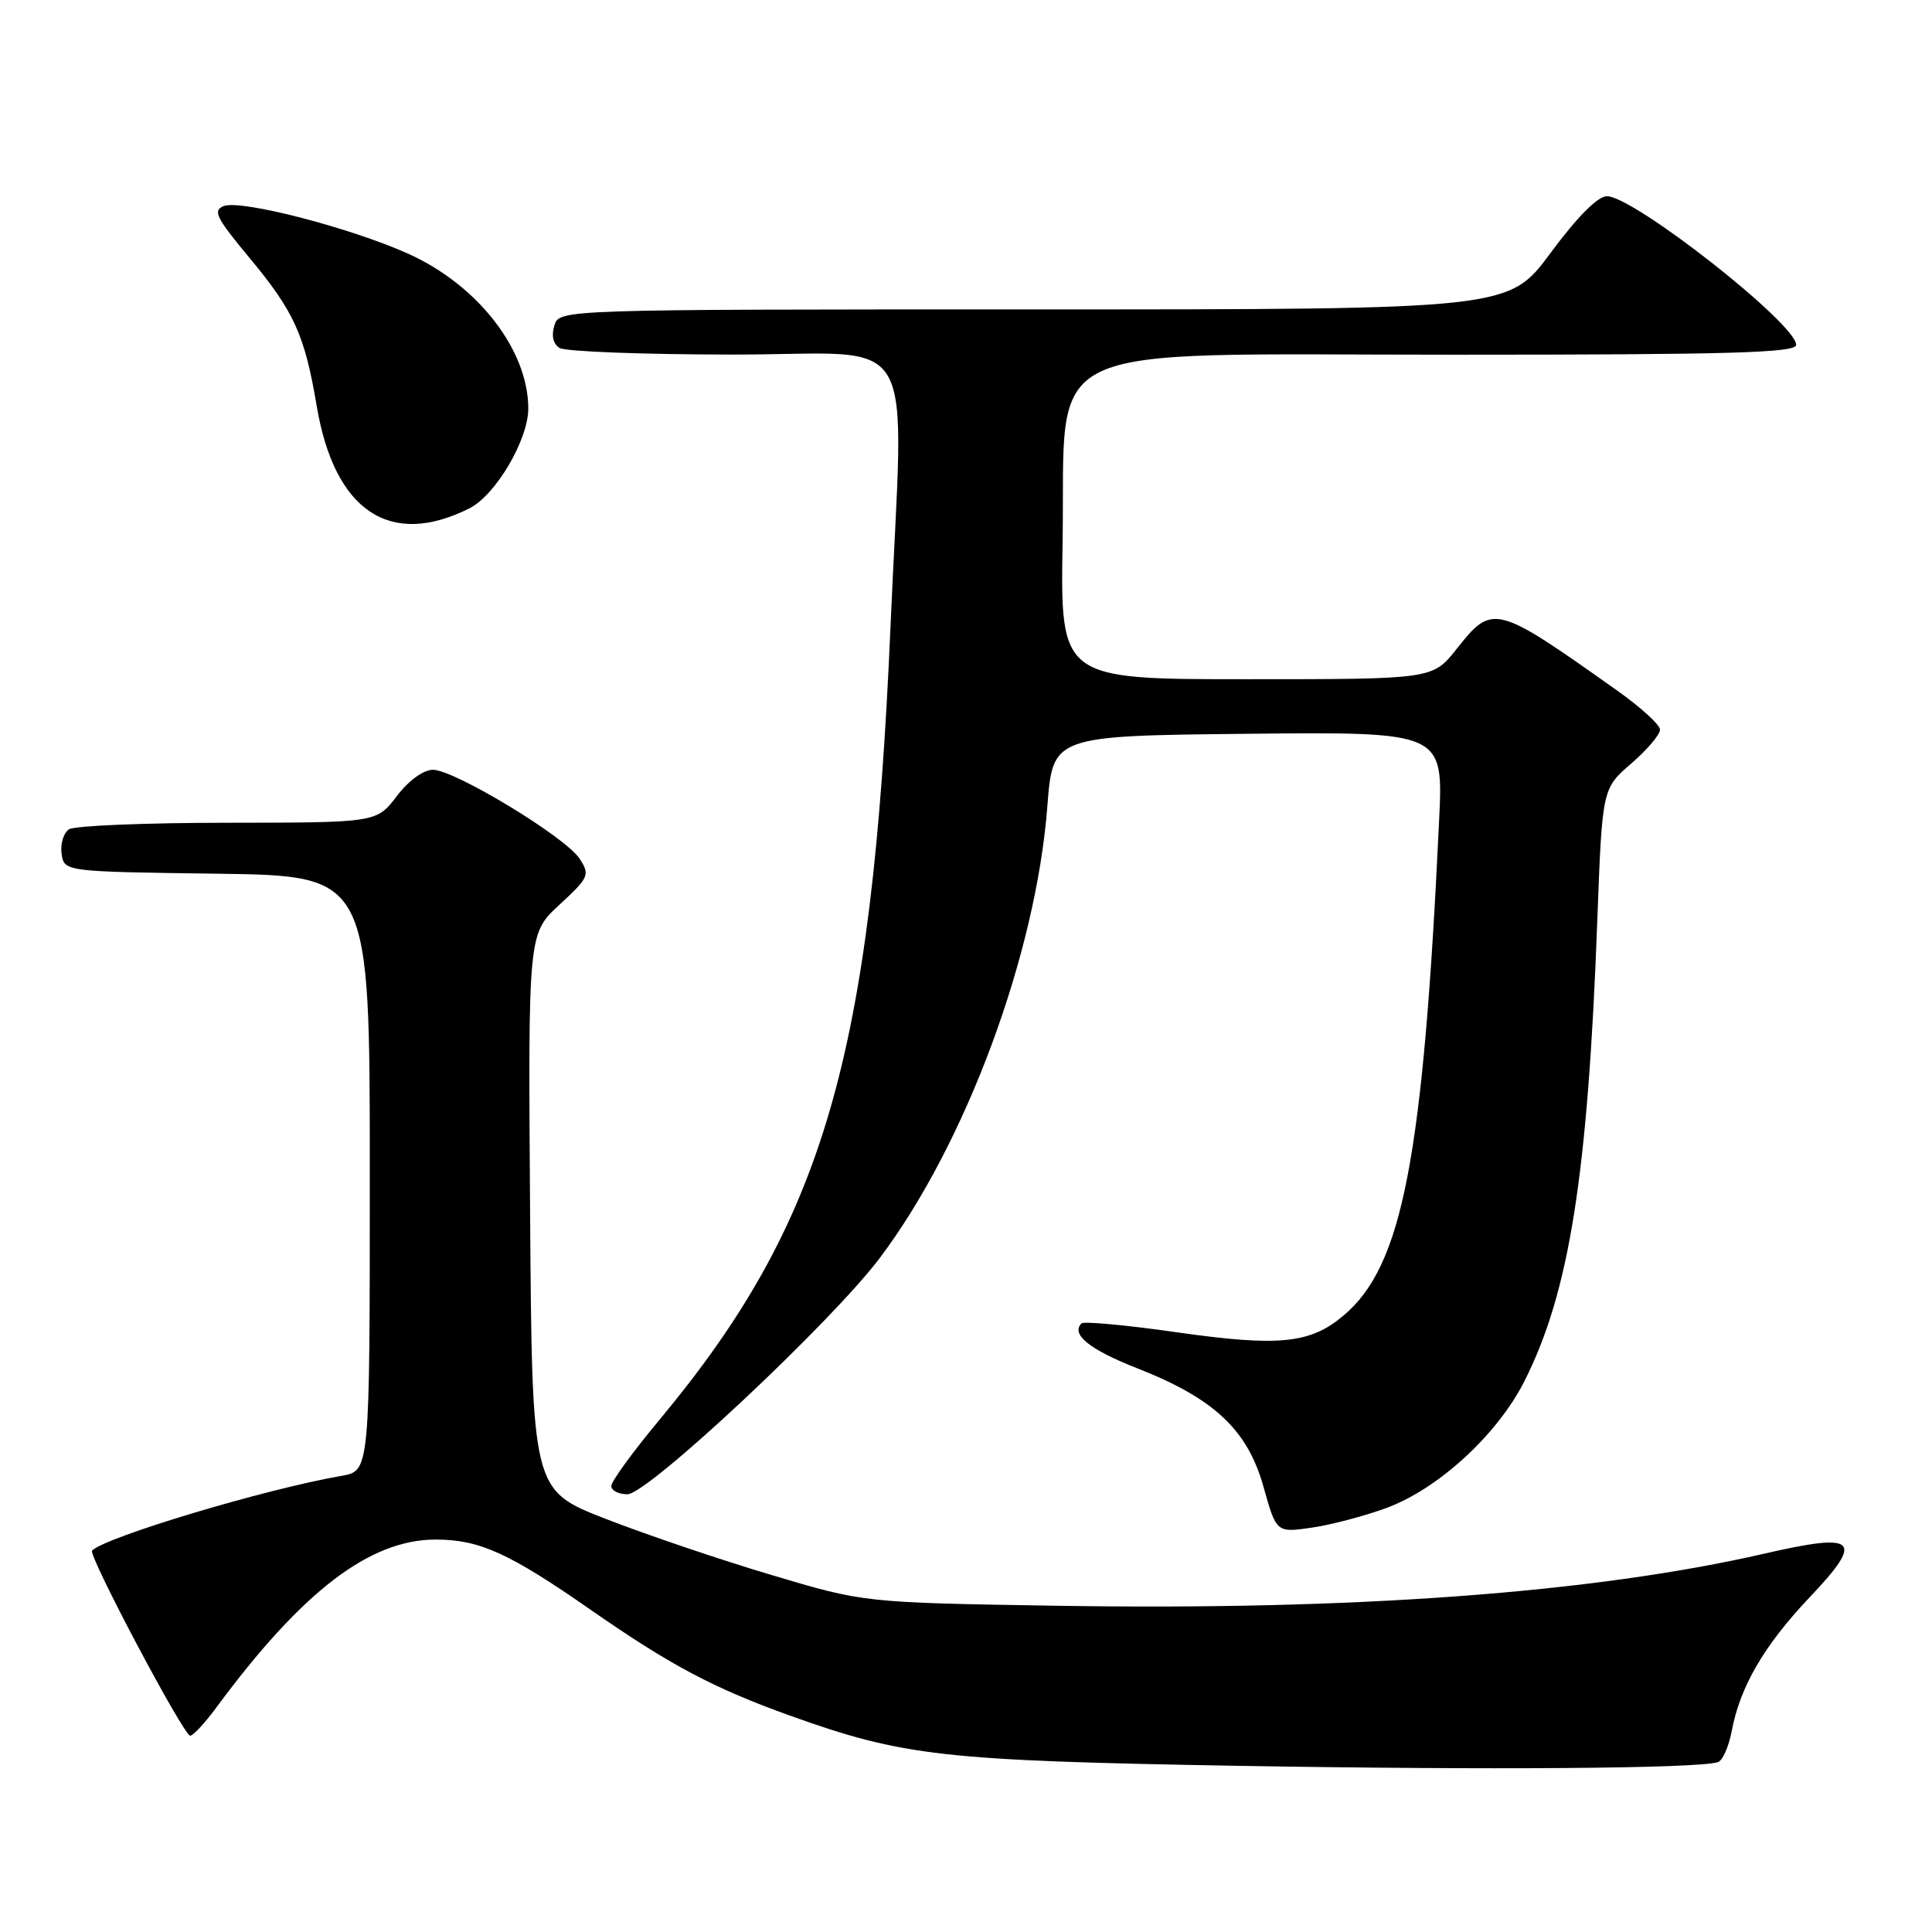 <?xml version="1.0" encoding="UTF-8" standalone="no"?>
<!DOCTYPE svg PUBLIC "-//W3C//DTD SVG 1.1//EN" "http://www.w3.org/Graphics/SVG/1.1/DTD/svg11.dtd" >
<svg xmlns="http://www.w3.org/2000/svg" xmlns:xlink="http://www.w3.org/1999/xlink" version="1.1" viewBox="0 0 256 256">
 <g >
 <path fill="currentColor"
d=" M 227.62 233.50 C 228.24 233.31 229.07 231.46 229.46 229.38 C 230.56 223.50 233.75 218.03 239.76 211.68 C 247.08 203.96 246.14 203.03 233.81 205.86 C 211.13 211.07 179.44 213.41 140.00 212.77 C 114.50 212.36 114.50 212.36 102.21 208.69 C 95.45 206.68 85.55 203.32 80.21 201.24 C 70.50 197.45 70.50 197.45 70.24 160.58 C 69.98 123.72 69.98 123.72 74.13 119.88 C 78.05 116.26 78.20 115.93 76.80 113.78 C 74.95 110.92 60.24 102.01 57.37 102.00 C 56.11 102.00 54.15 103.42 52.57 105.50 C 49.90 109.00 49.90 109.00 30.20 109.02 C 19.36 109.02 9.90 109.41 9.16 109.88 C 8.43 110.34 7.98 111.80 8.16 113.11 C 8.50 115.50 8.50 115.50 28.75 115.77 C 49.00 116.04 49.00 116.04 49.00 155.48 C 49.00 194.91 49.00 194.91 45.25 195.56 C 35.25 197.28 14.02 203.64 12.20 205.46 C 11.64 206.03 24.33 229.98 25.20 229.99 C 25.58 230.00 27.15 228.31 28.67 226.25 C 40.05 210.84 48.99 204.00 57.73 204.00 C 63.54 204.00 67.46 205.78 78.33 213.35 C 88.83 220.65 94.55 223.69 104.63 227.31 C 119.71 232.72 124.85 233.30 164.00 233.98 C 197.34 234.55 224.79 234.35 227.62 233.50 Z  M 183.70 199.82 C 190.62 197.26 198.42 190.09 202.00 183.00 C 207.95 171.21 210.40 155.72 211.65 122.00 C 212.30 104.50 212.30 104.50 216.15 101.17 C 218.27 99.34 219.98 97.32 219.96 96.67 C 219.94 96.03 217.39 93.70 214.28 91.50 C 198.12 80.04 197.79 79.95 193.00 86.00 C 189.83 90.00 189.83 90.00 165.17 90.00 C 140.50 90.00 140.50 90.00 140.80 71.75 C 141.23 44.73 136.48 47.00 192.70 47.00 C 229.27 47.00 238.00 46.75 238.00 45.70 C 238.00 42.89 216.49 26.00 212.92 26.00 C 211.71 26.00 209.00 28.73 205.47 33.50 C 199.92 41.00 199.92 41.00 137.03 41.00 C 74.13 41.00 74.13 41.00 73.46 43.12 C 73.04 44.46 73.29 45.57 74.14 46.11 C 74.89 46.58 85.29 46.98 97.25 46.98 C 122.29 47.00 119.74 42.55 117.99 83.16 C 115.53 140.14 109.16 161.97 87.37 188.15 C 83.87 192.35 81.00 196.29 81.00 196.90 C 81.00 197.50 81.96 198.00 83.13 198.00 C 85.84 198.00 110.16 175.22 116.60 166.66 C 127.99 151.51 137.27 126.48 138.78 106.84 C 139.50 97.50 139.50 97.50 165.37 97.23 C 191.25 96.97 191.25 96.97 190.69 108.73 C 188.57 153.63 185.84 167.75 178.01 174.33 C 173.60 178.05 169.47 178.46 155.89 176.53 C 149.27 175.58 143.61 175.06 143.30 175.36 C 141.86 176.81 144.39 178.84 150.75 181.33 C 160.88 185.31 165.31 189.47 167.42 197.01 C 169.13 203.10 169.13 203.10 173.82 202.42 C 176.39 202.05 180.84 200.87 183.70 199.82 Z  M 62.21 67.35 C 65.68 65.61 70.00 58.27 70.00 54.13 C 70.00 46.38 63.31 37.76 54.07 33.61 C 46.41 30.17 31.93 26.43 29.66 27.30 C 28.16 27.88 28.63 28.84 32.97 34.06 C 38.98 41.28 40.37 44.33 41.97 53.82 C 44.32 67.73 51.69 72.65 62.21 67.35 Z "/>
</g>
</svg>